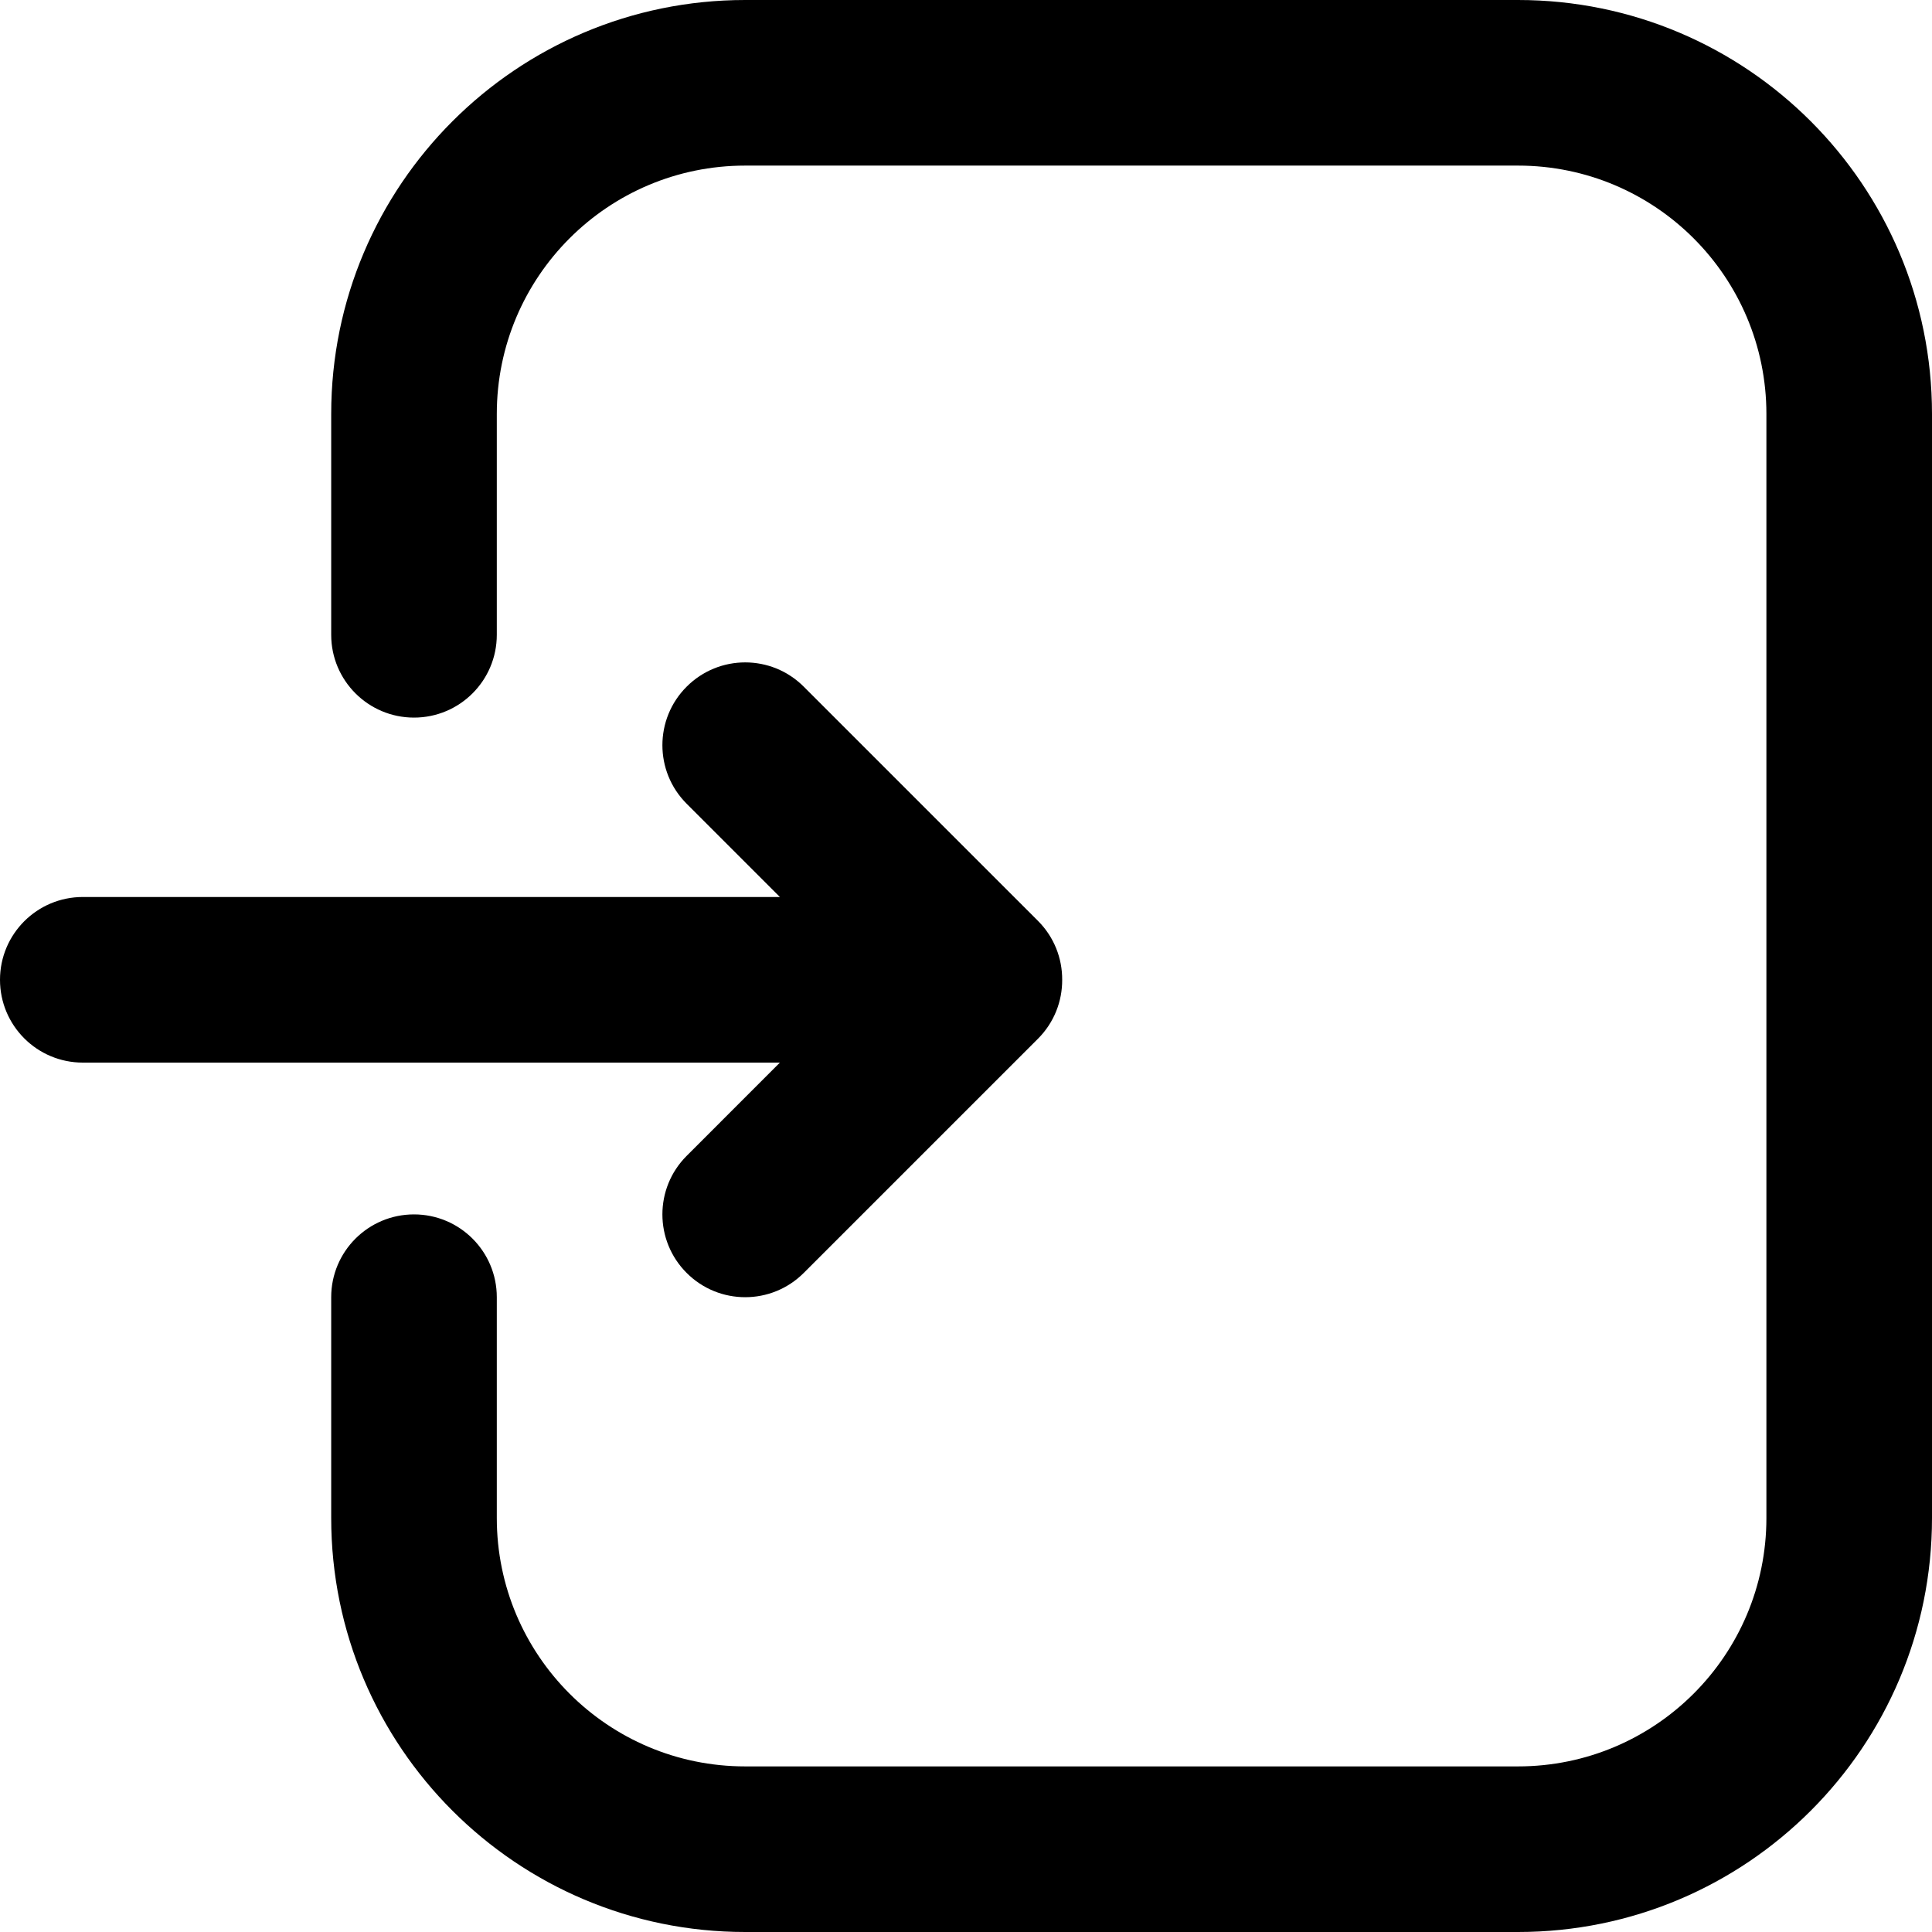<svg width="70" height="70" viewBox="0 0 70 70" fill="none" xmlns="http://www.w3.org/2000/svg">
<path d="M27 0H55C63.284 0 70 6.716 70 15V55C70 63.284 63.284 70 55 70H27C18.716 70 12 63.284 12 55V47C12 45.343 13.343 44 15 44C16.657 44 18 45.343 18 47V55C18 59.971 22.029 64 27 64H55C59.971 64 64 59.971 64 55V15C64 10.029 59.971 6 55 6H27C22.029 6 18 10.029 18 15V23C18 24.657 16.657 26 15 26C13.343 26 12 24.657 12 23V15C12 6.716 18.716 0 27 0Z" fill="black"/>
<path d="M37.607 33.364L29.121 24.879C27.95 23.707 26.05 23.707 24.879 24.879C23.707 26.05 23.707 27.95 24.879 29.121L28.257 32.5H3C1.343 32.5 0 33.843 0 35.5C0 37.157 1.343 38.5 3 38.5H28.257L24.879 41.879C23.707 43.05 23.707 44.95 24.879 46.121C26.05 47.293 27.95 47.293 29.121 46.121L37.607 37.636C38.196 37.047 38.489 36.273 38.485 35.5C38.489 34.727 38.196 33.953 37.607 33.364Z" fill="black"/>
</svg>
